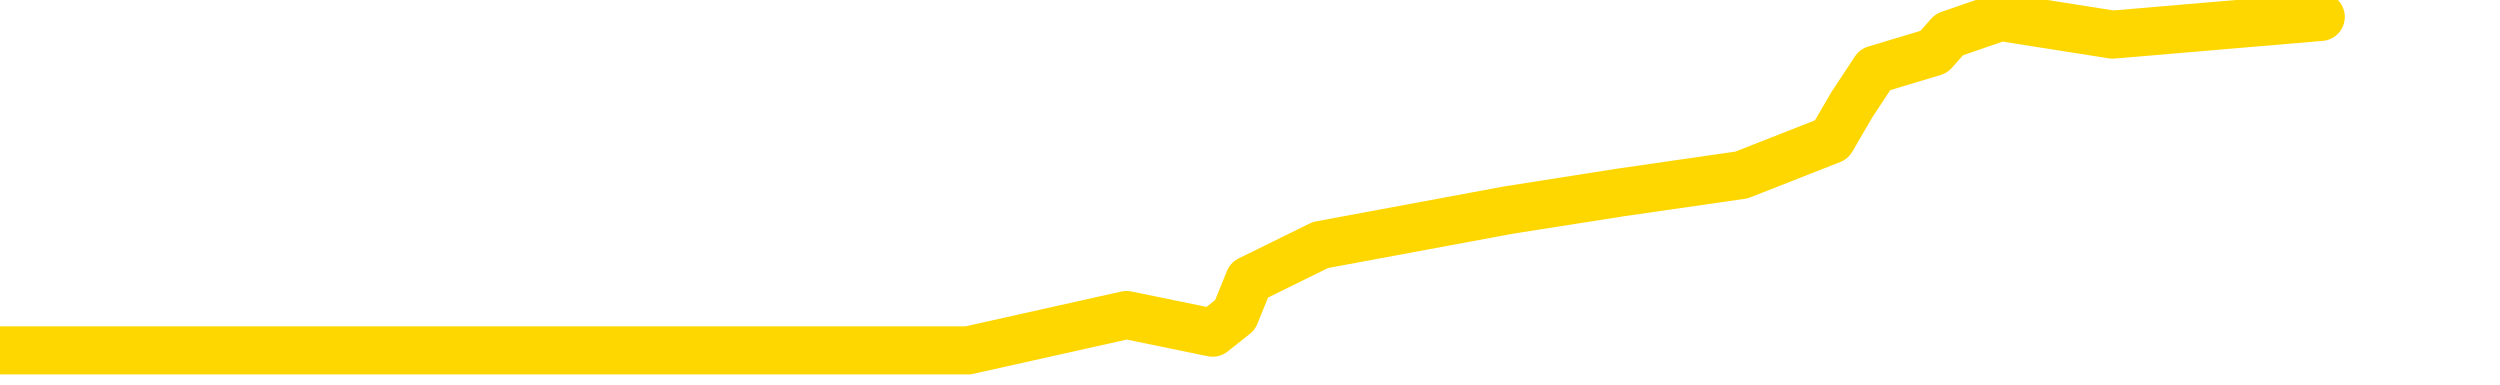 <svg xmlns="http://www.w3.org/2000/svg" version="1.1" viewBox="0 0 6500 1000">
	<path fill="none" stroke="gold" stroke-width="125" stroke-linecap="round" stroke-linejoin="round" d="M0 911  L2517 911 L2929 819 L3153 865 L3211 819 L3248 728 L3433 637 L3923 546 L4216 500 L4528 455 L4762 363 L4815 272 L4875 181 L5028 135 L5068 90 L5201 44 L5493 90 L6034 44" />
</svg>
